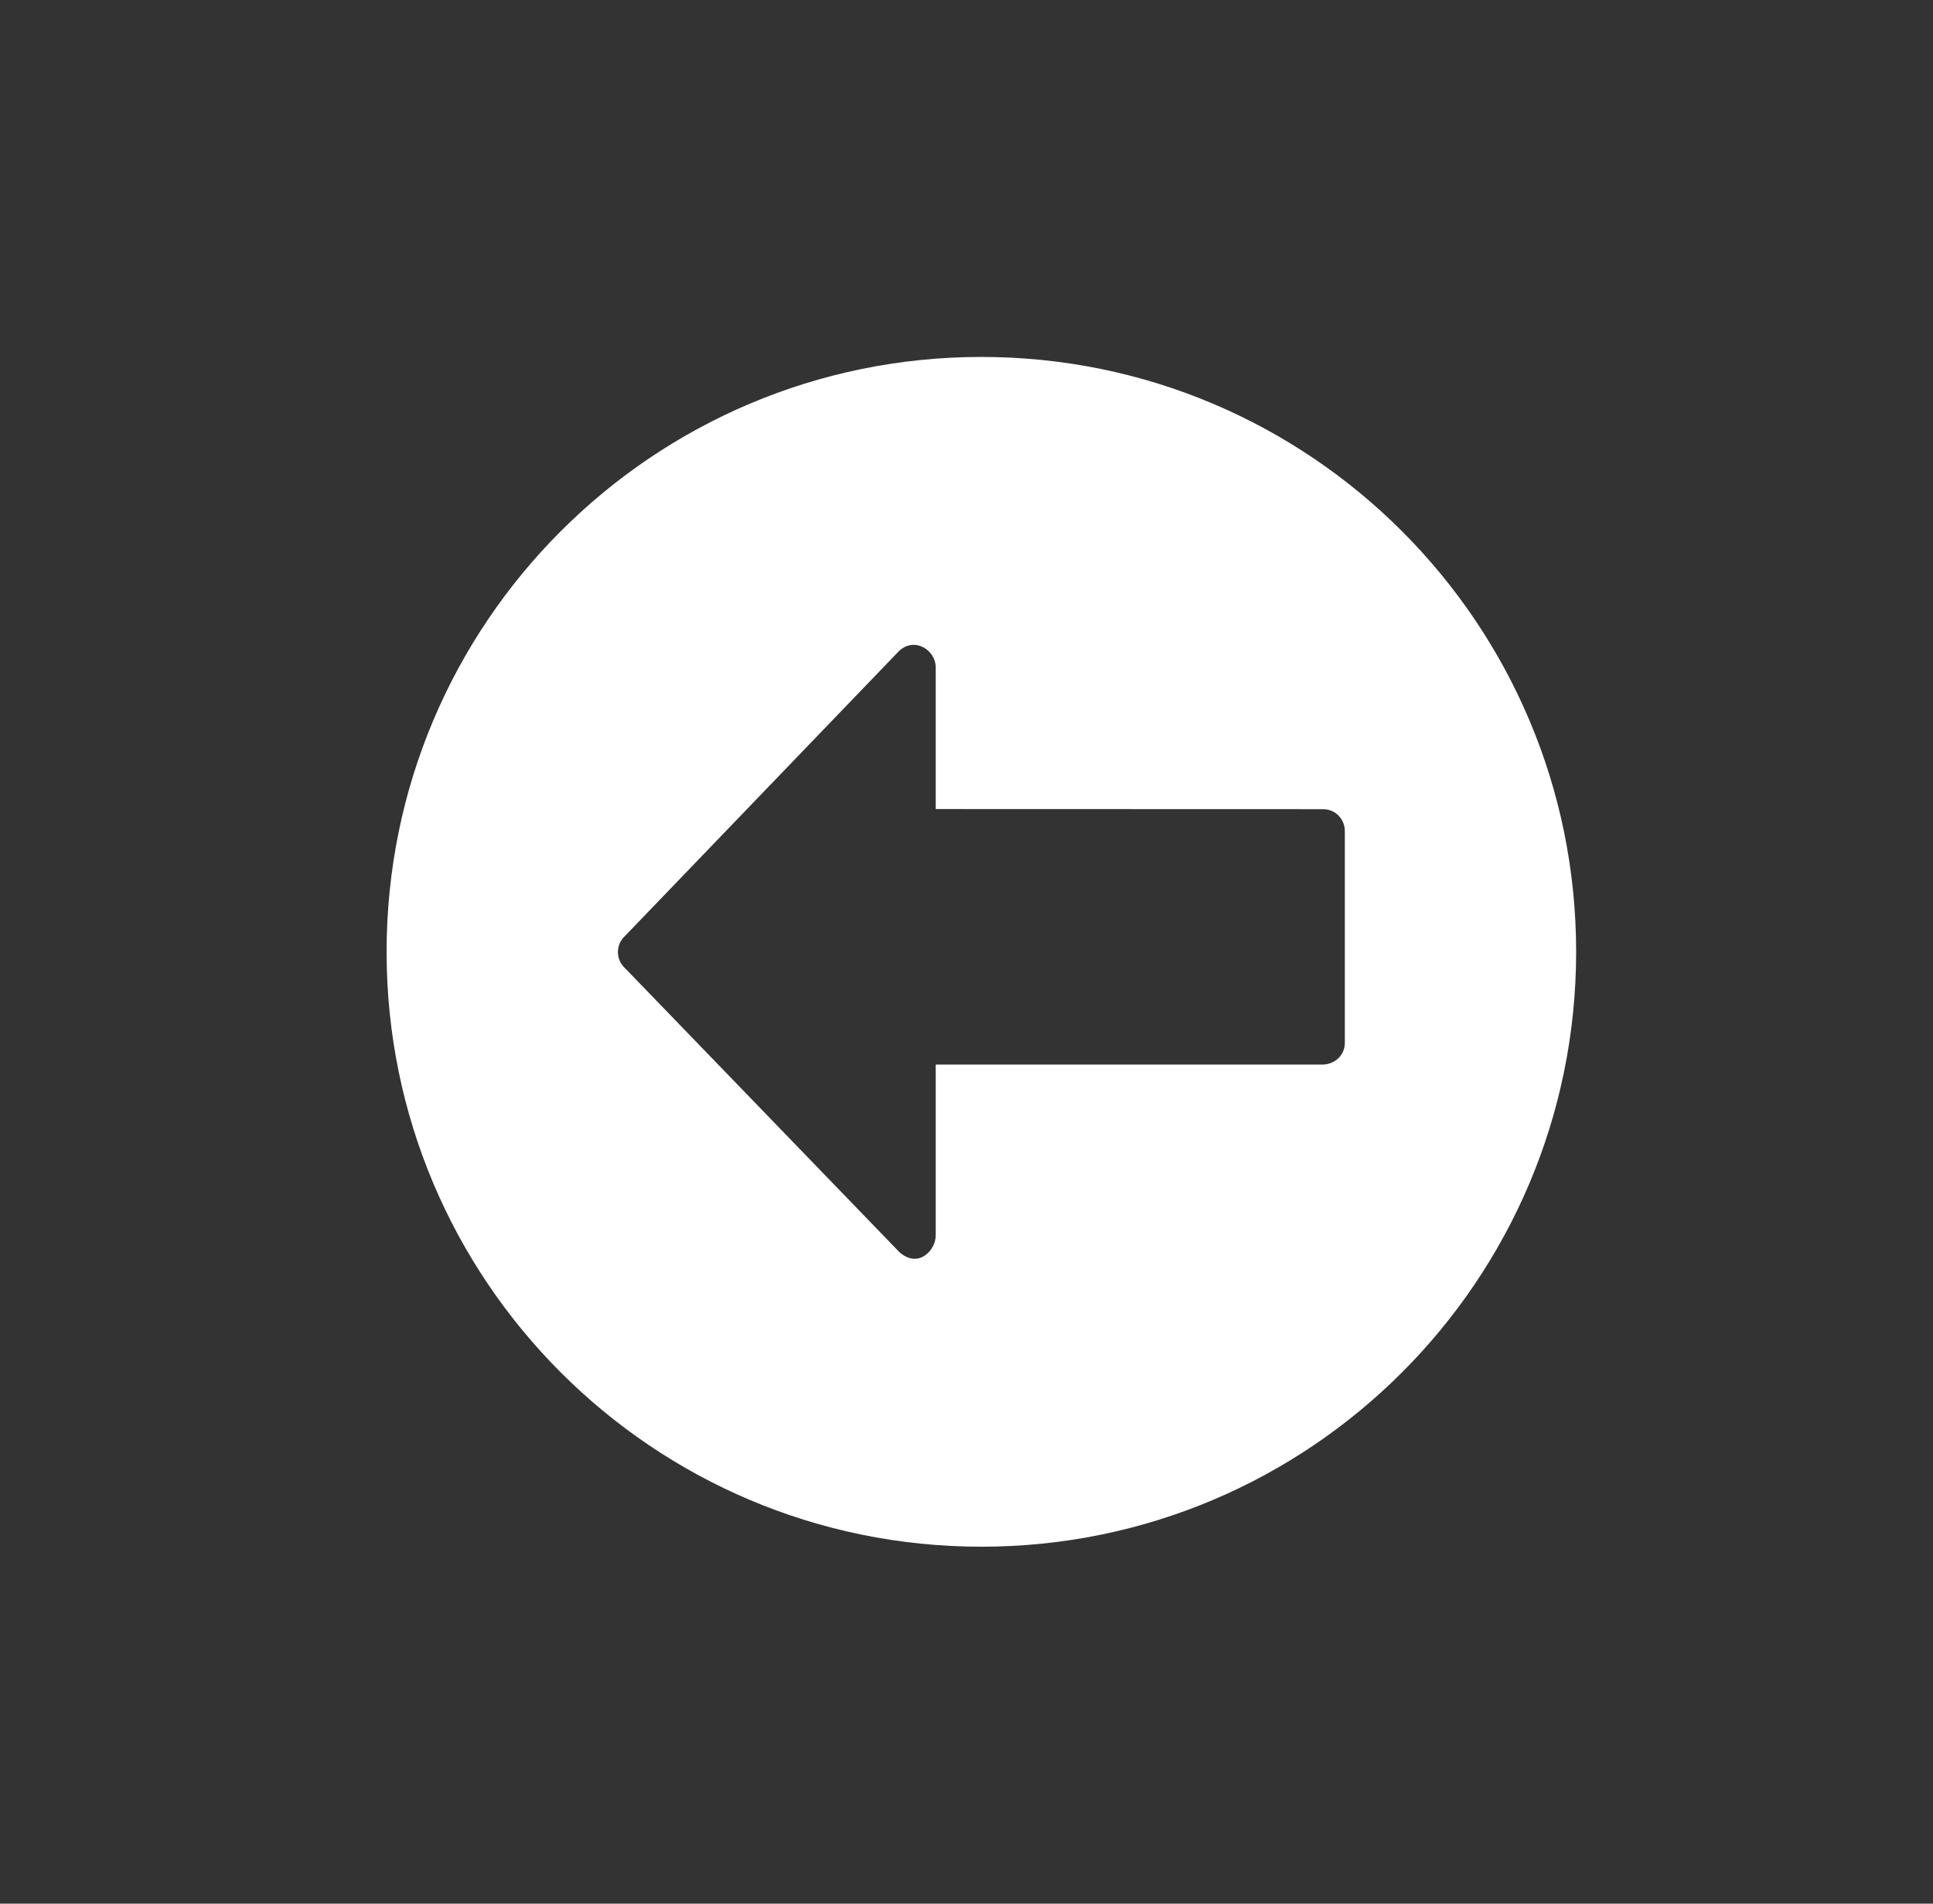 <?xml version="1.0" encoding="iso-8859-1"?>
<!-- Generator: Adobe Illustrator 14.0.0, SVG Export Plug-In . SVG Version: 6.00 Build 43363)  -->
<!DOCTYPE svg PUBLIC "-//W3C//DTD SVG 1.1//EN" "http://www.w3.org/Graphics/SVG/1.1/DTD/svg11.dtd">
<svg version="1.1" id="icon-m-toolbar-reply-layer" xmlns="http://www.w3.org/2000/svg" xmlns:xlink="http://www.w3.org/1999/xlink"
	 x="0px" y="0px" width="65px" height="64px" viewBox="0 0 65 64" style="enable-background:new 0 0 65 64;" xml:space="preserve">
<rect x="0" y="0" width="65" height="64" fill="#333333" stroke="none"/>
<g id="icon-m-toolbar-reply">
	<rect x="1" style="fill:none;" width="64" height="64"/>
	<path style="fill:#FFFFFF;" d="M13,32c0,11.045,8.954,20,20,20c11.047,0,20-8.955,20-20c0-11.047-8.953-20-20-20
		C21.955,12,13,20.953,13,32z M21.021,31.462l9.216-9.581c0.536-0.487,1.228-0.008,1.228,0.549v4.77l13.02,0.004
		c0.409-0.004,0.737,0.323,0.737,0.741v7.108c0.002,0.461-0.385,0.736-0.737,0.736h-13.02v5.751c0,0.497-0.593,1.126-1.228,0.549
		l-9.213-9.533C20.696,32.264,20.698,31.754,21.021,31.462z"/>
</g>
</svg>
